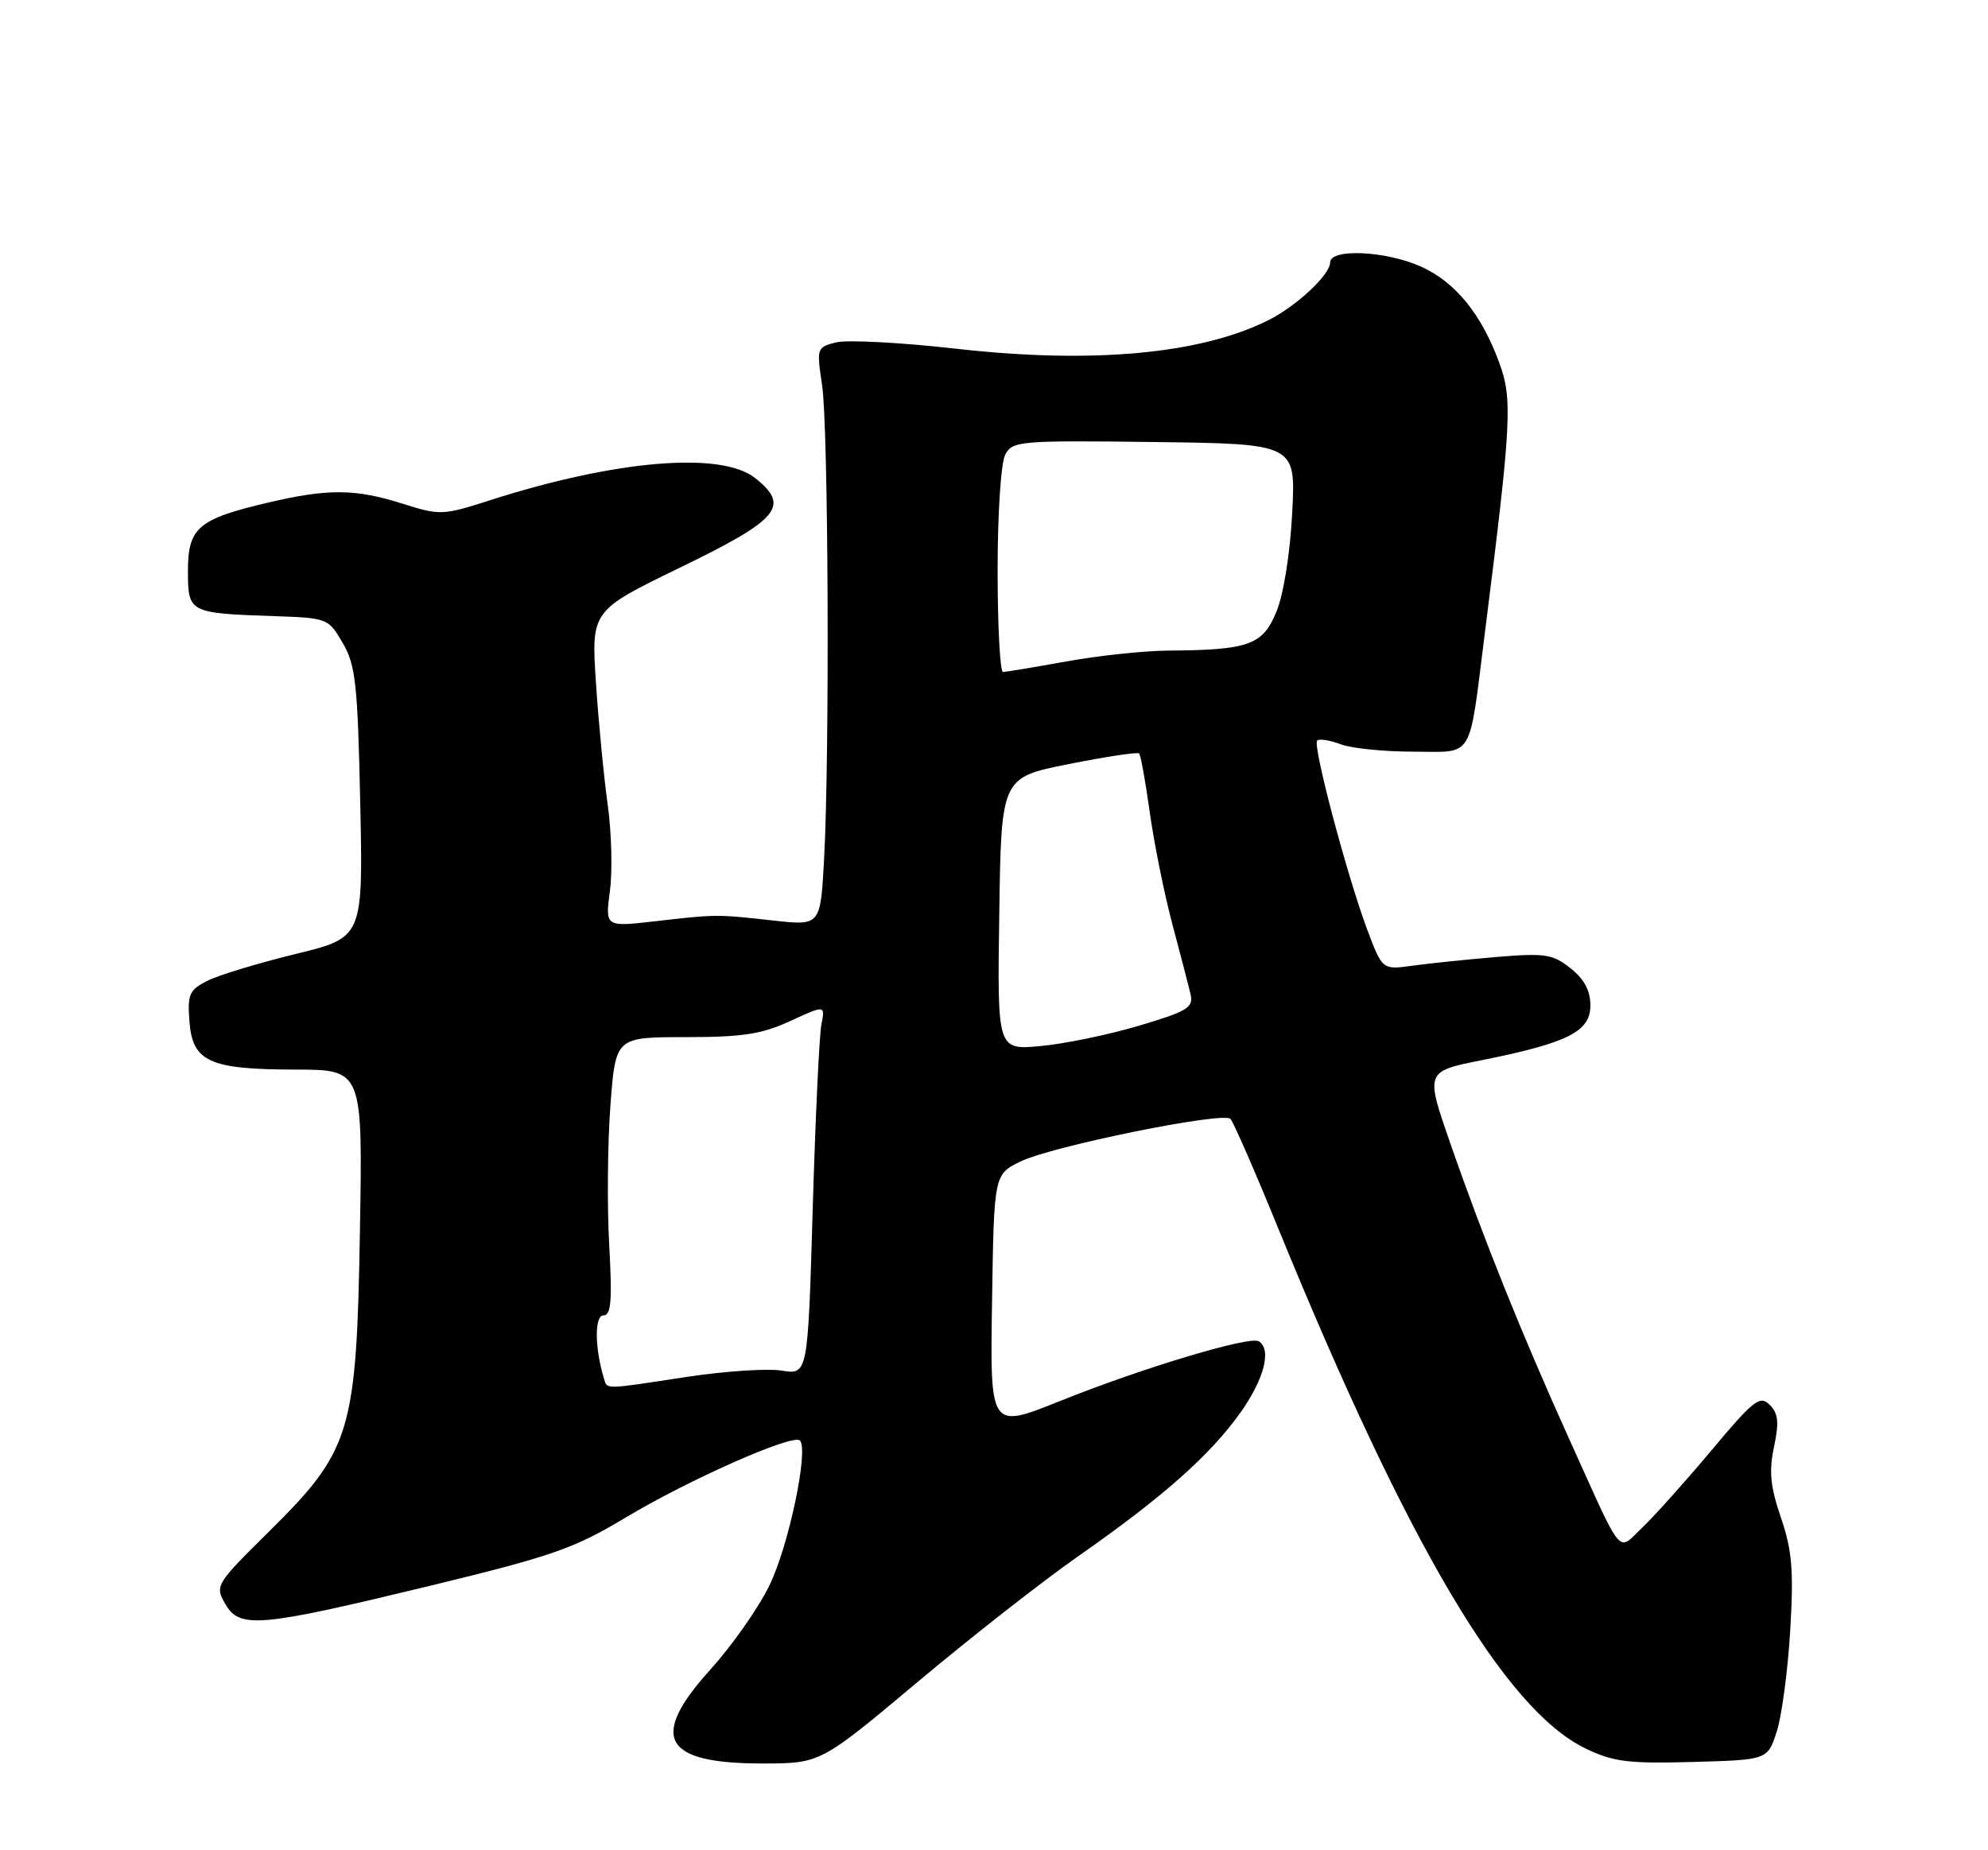 <?xml version="1.0" encoding="UTF-8" standalone="no"?>
<!DOCTYPE svg PUBLIC "-//W3C//DTD SVG 1.1//EN" "http://www.w3.org/Graphics/SVG/1.1/DTD/svg11.dtd" >
<svg xmlns="http://www.w3.org/2000/svg" xmlns:xlink="http://www.w3.org/1999/xlink" version="1.1" viewBox="0 0 275 256">
 <g >
 <path fill="currentColor"
d=" M 126.90 232.75 C 134.27 226.56 144.31 218.70 149.21 215.28 C 160.87 207.13 167.38 201.36 171.58 195.46 C 174.88 190.82 175.94 186.70 174.13 185.58 C 172.88 184.81 157.88 189.32 146.60 193.86 C 136.95 197.74 136.95 197.74 137.23 180.12 C 137.50 162.50 137.50 162.50 141.16 160.71 C 145.49 158.59 169.18 153.78 170.21 154.81 C 170.60 155.20 173.59 162.04 176.84 170.01 C 194.71 213.75 208.16 236.51 219.30 241.91 C 223.17 243.78 225.19 244.03 234.14 243.79 C 244.50 243.50 244.50 243.50 245.77 239.62 C 246.46 237.48 247.31 231.18 247.64 225.62 C 248.13 217.24 247.91 214.55 246.36 210.00 C 244.89 205.68 244.68 203.57 245.40 200.19 C 246.12 196.78 245.99 195.56 244.80 194.37 C 243.45 193.02 242.58 193.71 236.74 200.68 C 233.14 204.98 228.84 209.78 227.19 211.35 C 223.65 214.70 224.68 215.94 217.02 199.00 C 210.61 184.83 205.20 171.38 200.64 158.25 C 197.16 148.25 197.16 148.25 204.97 146.69 C 216.88 144.30 220.00 142.73 220.00 139.12 C 220.00 137.07 219.15 135.47 217.25 133.97 C 214.78 132.01 213.73 131.85 207.00 132.41 C 202.88 132.76 197.64 133.30 195.36 133.62 C 191.22 134.19 191.22 134.19 189.13 128.63 C 186.31 121.08 181.55 103.12 182.20 102.47 C 182.49 102.18 183.94 102.41 185.43 102.97 C 186.91 103.54 191.43 104.00 195.46 104.00 C 204.03 104.00 203.13 105.49 205.41 87.50 C 209.08 58.44 209.25 55.23 207.39 50.18 C 204.93 43.47 201.34 39.06 196.62 36.91 C 191.75 34.70 184.00 34.34 184.00 36.31 C 184.00 38.00 179.37 42.33 175.50 44.28 C 166.15 48.99 151.15 50.37 132.45 48.27 C 124.73 47.39 117.17 46.99 115.67 47.37 C 112.99 48.04 112.95 48.16 113.72 53.28 C 114.59 59.08 114.78 104.28 114.00 118.80 C 113.50 128.09 113.50 128.09 107.00 127.37 C 99.11 126.49 99.17 126.49 90.60 127.47 C 83.71 128.26 83.71 128.26 84.37 123.27 C 84.73 120.52 84.60 115.18 84.07 111.39 C 83.54 107.60 82.80 100.00 82.44 94.50 C 81.78 84.50 81.78 84.50 94.14 78.50 C 107.83 71.85 109.37 70.01 104.42 66.12 C 99.73 62.42 85.09 63.66 67.77 69.22 C 61.26 71.31 60.88 71.33 55.68 69.69 C 49.10 67.61 45.37 67.59 37.00 69.56 C 27.40 71.82 26.00 73.02 26.00 79.00 C 26.00 84.78 26.12 84.85 37.95 85.25 C 45.29 85.50 45.42 85.55 47.41 88.96 C 49.19 92.02 49.48 94.62 49.83 111.07 C 50.23 129.72 50.23 129.72 40.87 132.00 C 35.72 133.26 30.24 134.92 28.70 135.70 C 26.20 136.95 25.92 137.57 26.20 141.28 C 26.61 146.90 28.93 147.97 40.83 147.99 C 50.17 148.00 50.17 148.00 49.79 170.25 C 49.32 198.23 48.58 200.67 37.20 211.92 C 29.83 219.21 29.71 219.40 31.16 221.92 C 33.15 225.39 35.80 225.15 59.50 219.41 C 76.36 215.32 79.40 214.26 86.50 210.00 C 95.27 204.73 109.69 198.35 110.65 199.31 C 111.90 200.57 109.10 213.92 106.43 219.37 C 104.91 222.49 101.26 227.69 98.33 230.93 C 89.73 240.43 91.68 244.00 105.47 244.00 C 113.50 243.99 113.50 243.99 126.90 232.75 Z  M 83.55 190.75 C 82.26 186.54 82.22 182.00 83.47 182.00 C 84.54 182.00 84.70 180.00 84.27 172.20 C 83.97 166.82 84.05 158.15 84.44 152.95 C 85.15 143.50 85.15 143.50 94.82 143.50 C 102.72 143.50 105.39 143.09 109.32 141.27 C 114.15 139.05 114.15 139.05 113.62 141.77 C 113.33 143.27 112.79 154.79 112.42 167.36 C 111.75 190.22 111.75 190.22 108.12 189.64 C 106.13 189.32 100.22 189.72 95.00 190.51 C 83.41 192.28 84.02 192.27 83.55 190.75 Z  M 138.23 126.43 C 138.50 107.58 138.50 107.58 147.84 105.72 C 152.98 104.69 157.36 104.03 157.58 104.25 C 157.79 104.46 158.46 108.14 159.05 112.42 C 159.65 116.71 161.05 123.65 162.17 127.86 C 163.29 132.06 164.43 136.44 164.69 137.58 C 165.11 139.41 164.26 139.93 157.52 141.93 C 153.31 143.18 147.18 144.44 143.91 144.74 C 137.95 145.28 137.95 145.28 138.23 126.43 Z  M 138.00 78.93 C 138.00 70.96 138.46 64.01 139.06 62.89 C 140.06 61.01 141.08 60.93 159.68 61.16 C 179.25 61.41 179.25 61.41 178.75 70.95 C 178.47 76.53 177.56 82.22 176.57 84.63 C 174.67 89.26 172.79 89.94 161.50 90.02 C 158.20 90.05 151.90 90.72 147.50 91.52 C 143.10 92.31 139.16 92.97 138.75 92.98 C 138.34 92.99 138.00 86.67 138.00 78.93 Z "/>
</g>
</svg>